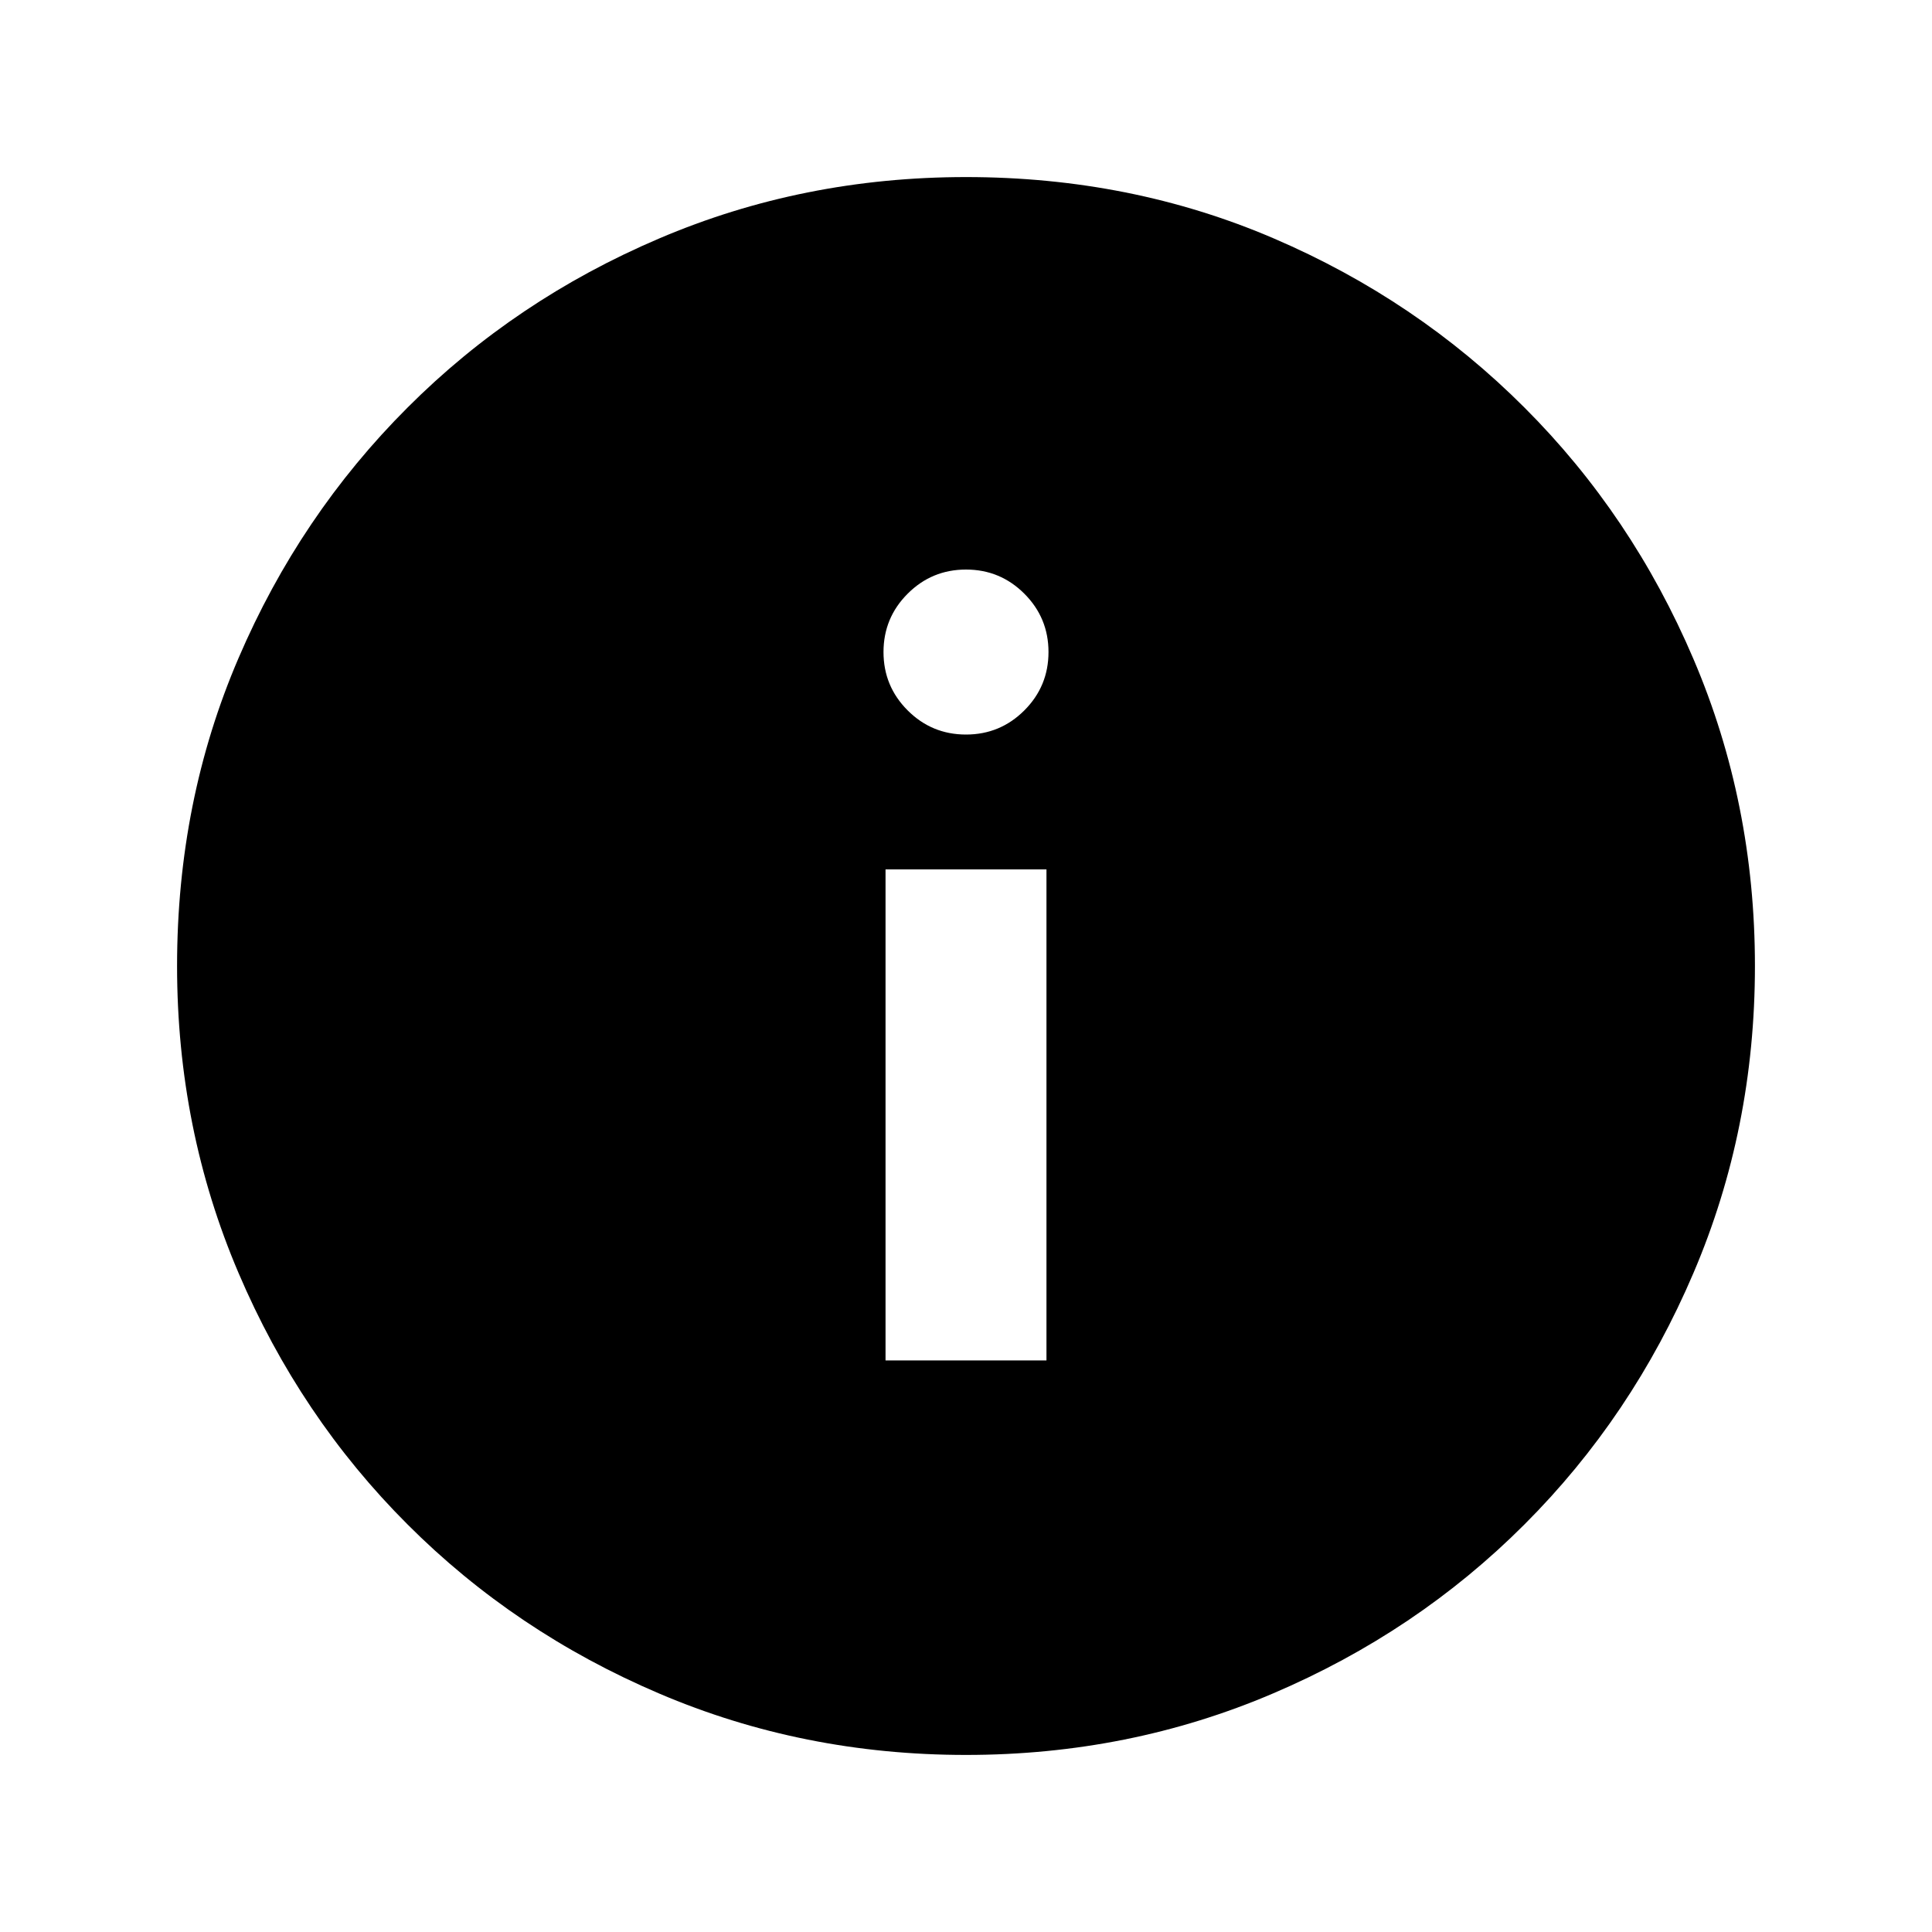 <svg xmlns="http://www.w3.org/2000/svg" viewBox="0 0 20 20"><path d="M9.167 14.083h1.666V9H9.167ZM10 7.604q.354 0 .604-.25t.25-.604q0-.354-.25-.604T10 5.896q-.354 0-.604.25t-.25.604q0 .354.25.604t.604.25Zm0 10.563q-1.688 0-3.177-.636-1.49-.635-2.604-1.75-1.115-1.114-1.75-2.604-.636-1.489-.636-3.177 0-1.708.636-3.187.635-1.48 1.75-2.594 1.114-1.115 2.604-1.75Q8.312 1.833 10 1.833q1.708 0 3.188.636 1.479.635 2.593 1.75 1.115 1.114 1.75 2.604.636 1.489.636 3.177t-.636 3.177q-.635 1.49-1.75 2.604-1.114 1.115-2.604 1.75-1.489.636-3.177.636Z"/></svg>
